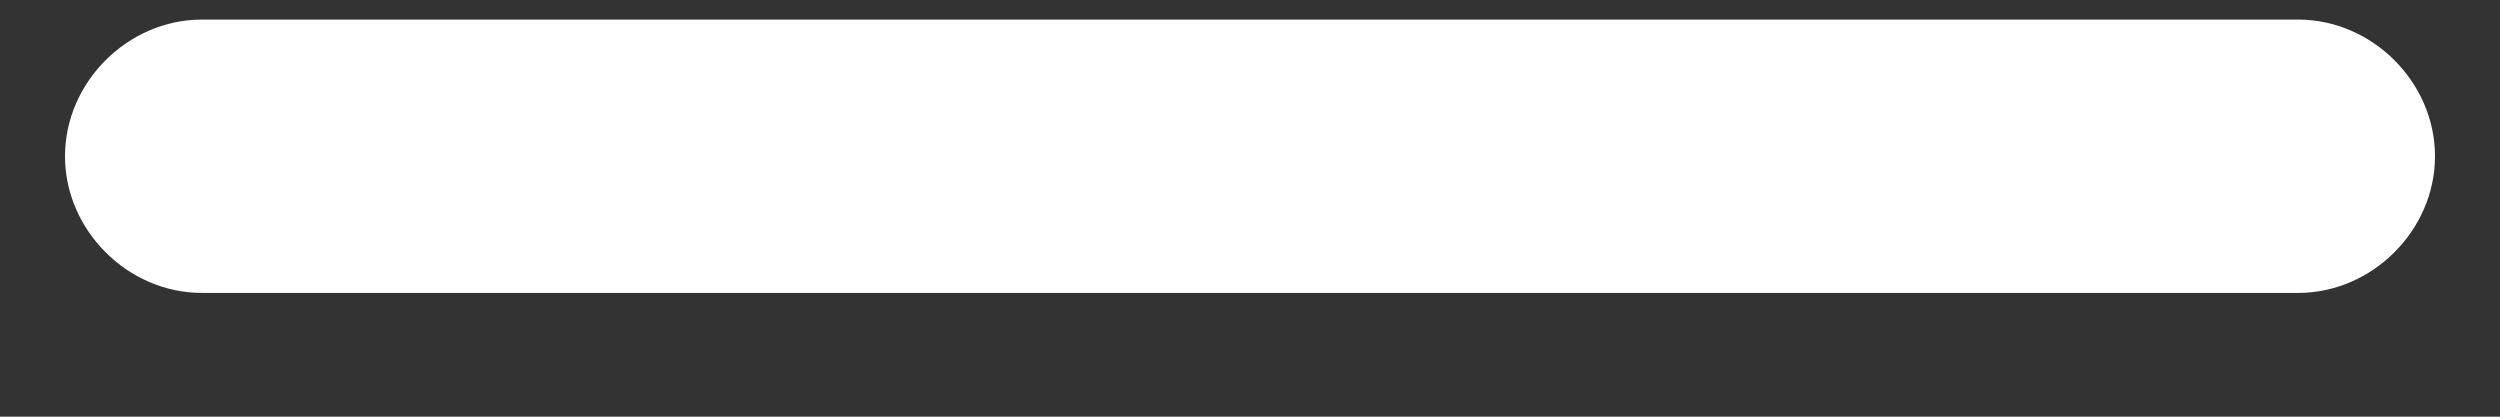 <svg width="12" height="2" viewBox="0 0 12 2" fill="none" xmlns="http://www.w3.org/2000/svg">
<rect x="0" y="0" width="12" height="2" fill="#333333" stroke="none"/>
<path d="M11.688 0.75C11.688 0.395 11.387 0.094 11.031 0.094H0.969C0.613 0.094 0.312 0.395 0.312 0.75C0.312 1.105 0.613 1.406 0.969 1.406H11.031C11.387 1.406 11.688 1.105 11.688 0.75Z" fill="white"/>
</svg>
